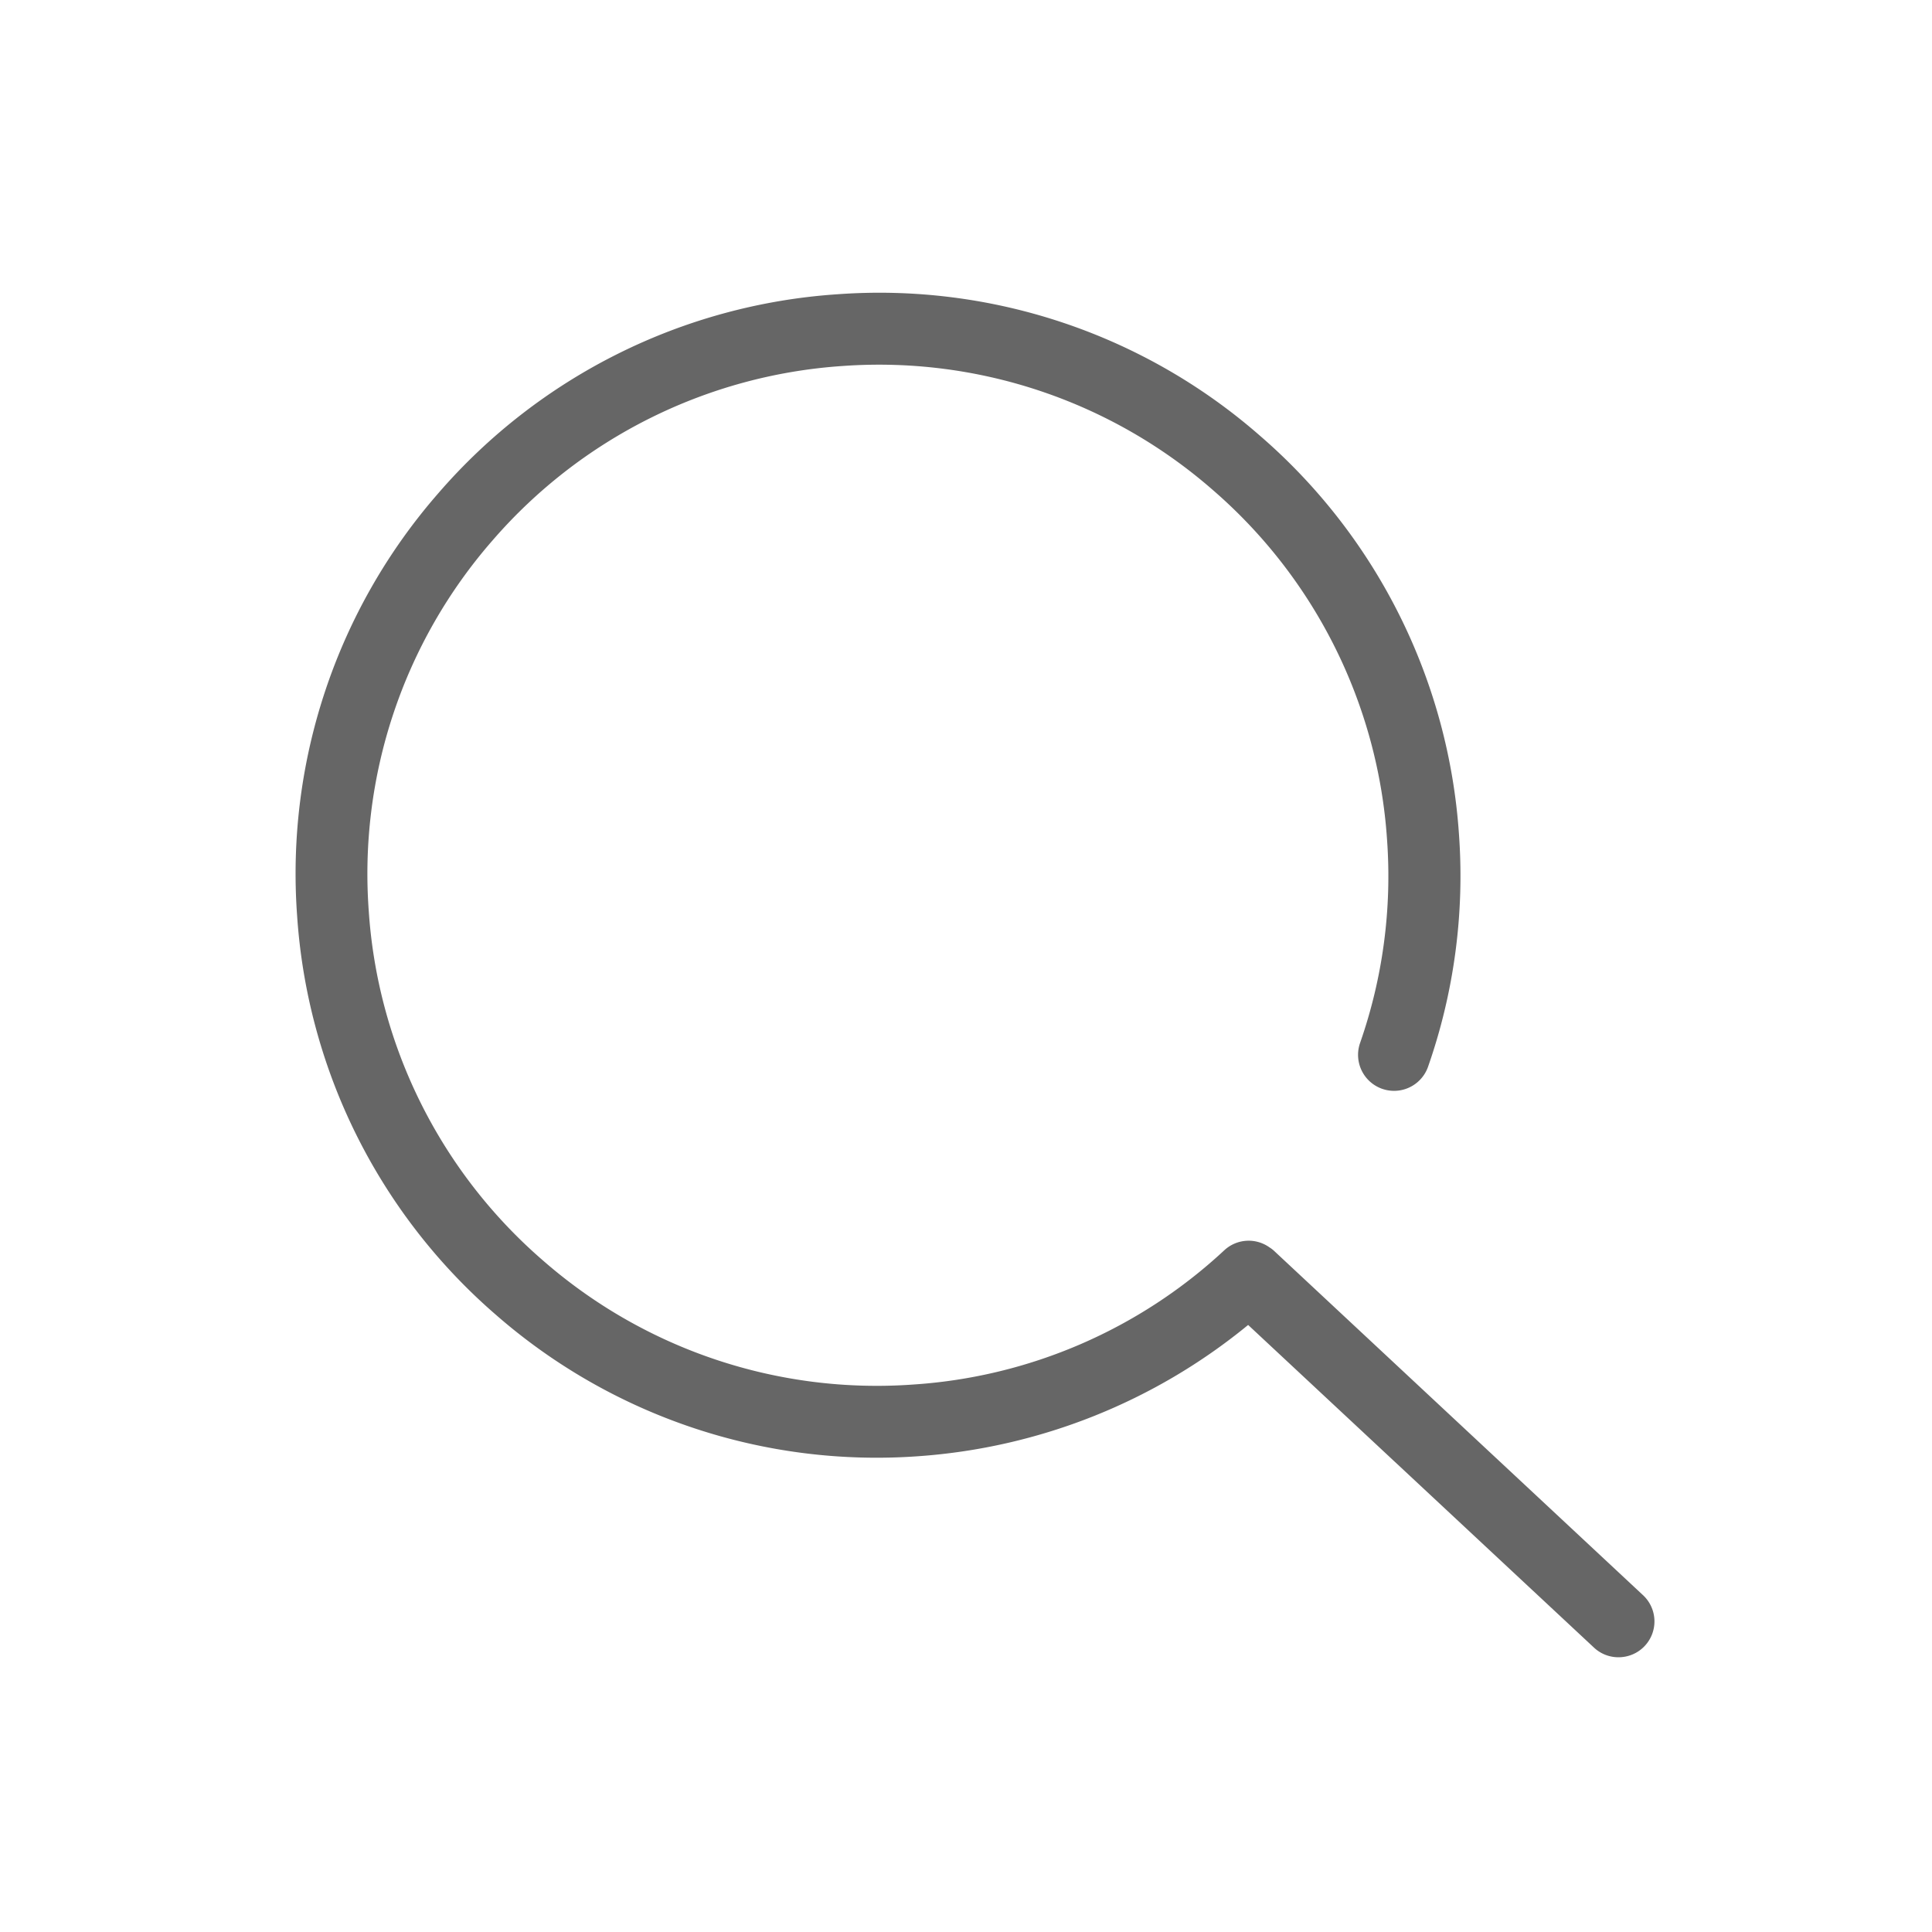 <?xml version="1.0" standalone="no"?><!DOCTYPE svg PUBLIC "-//W3C//DTD SVG 1.1//EN" "http://www.w3.org/Graphics/SVG/1.1/DTD/svg11.dtd"><svg t="1631949874259" class="icon" viewBox="0 0 1024 1024" version="1.1" xmlns="http://www.w3.org/2000/svg" p-id="2650" xmlns:xlink="http://www.w3.org/1999/xlink" width="200" height="200"><defs><style type="text/css"></style></defs><path d="M857.759 878.38a18.891 18.891 0 0 1-12.924-5.12l-183.296-171.008a309.742 309.742 0 0 1-174.61 69.561 306.6 306.6 0 0 1-224.115-74.964 306.6 306.6 0 0 1-105.331-211.438 306.494 306.494 0 0 1 74.858-224.009 306.706 306.706 0 0 1 211.474-105.437 306.317 306.317 0 0 1 223.974 74.964 306.494 306.494 0 0 1 105.507 211.438 306.247 306.247 0 0 1-16.384 122.986 19.068 19.068 0 0 1-36.052-12.535 268.076 268.076 0 0 0 14.301-107.802 268.676 268.676 0 0 0-92.337-185.309 268.782 268.782 0 0 0-196.361-65.713 269.135 269.135 0 0 0-185.379 92.407 268.535 268.535 0 0 0-65.642 196.361 268.57 268.57 0 0 0 92.372 185.344 268.712 268.712 0 0 0 196.361 65.713 267.652 267.652 0 0 0 164.687-71.115 18.997 18.997 0 0 1 24.011-1.554 16.102 16.102 0 0 1 2.754 2.154l195.09 182.06a18.997 18.997 0 0 1-12.959 33.015z" fill="#666666" p-id="2651"></path></svg>